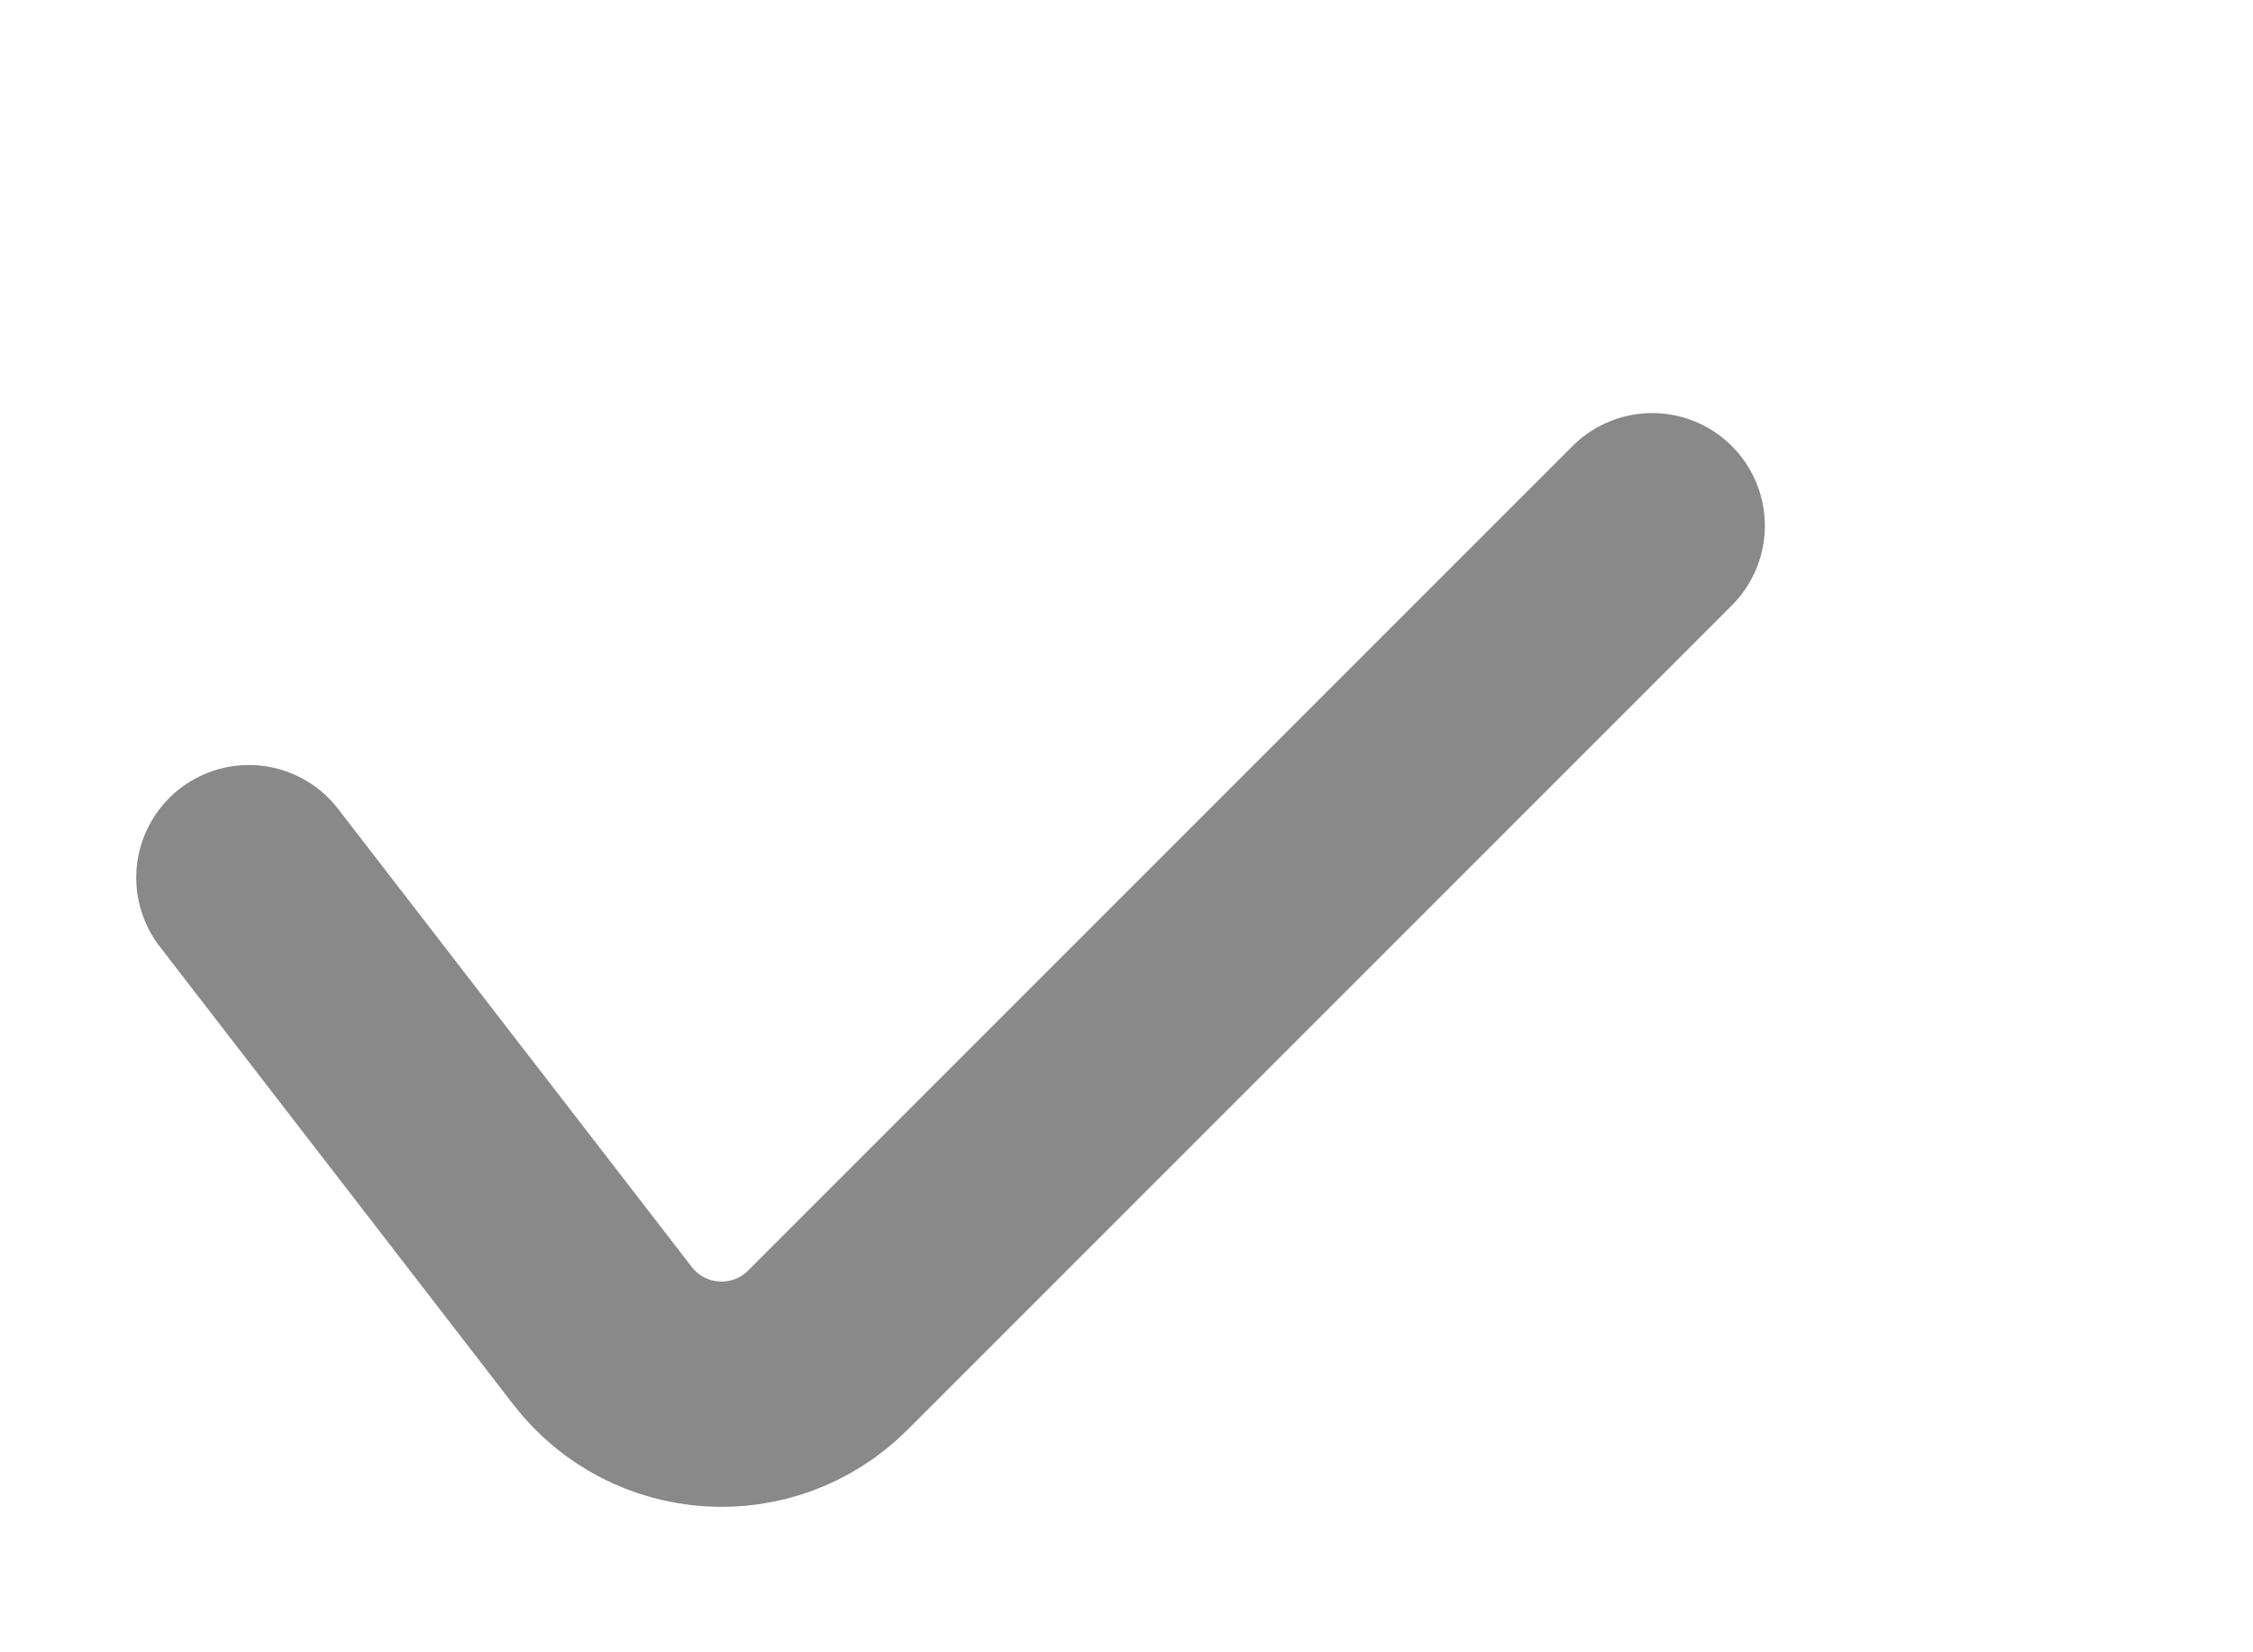 <svg width="15" height="11" viewBox="0 0 15 11" fill="none" xmlns="http://www.w3.org/2000/svg">
<path d="M11 3.5L5.511 8.989C5.084 9.415 4.381 9.37 4.012 8.893L1.657 5.843" stroke="#898989" stroke-width="1.5" stroke-linecap="round"/>
</svg>
